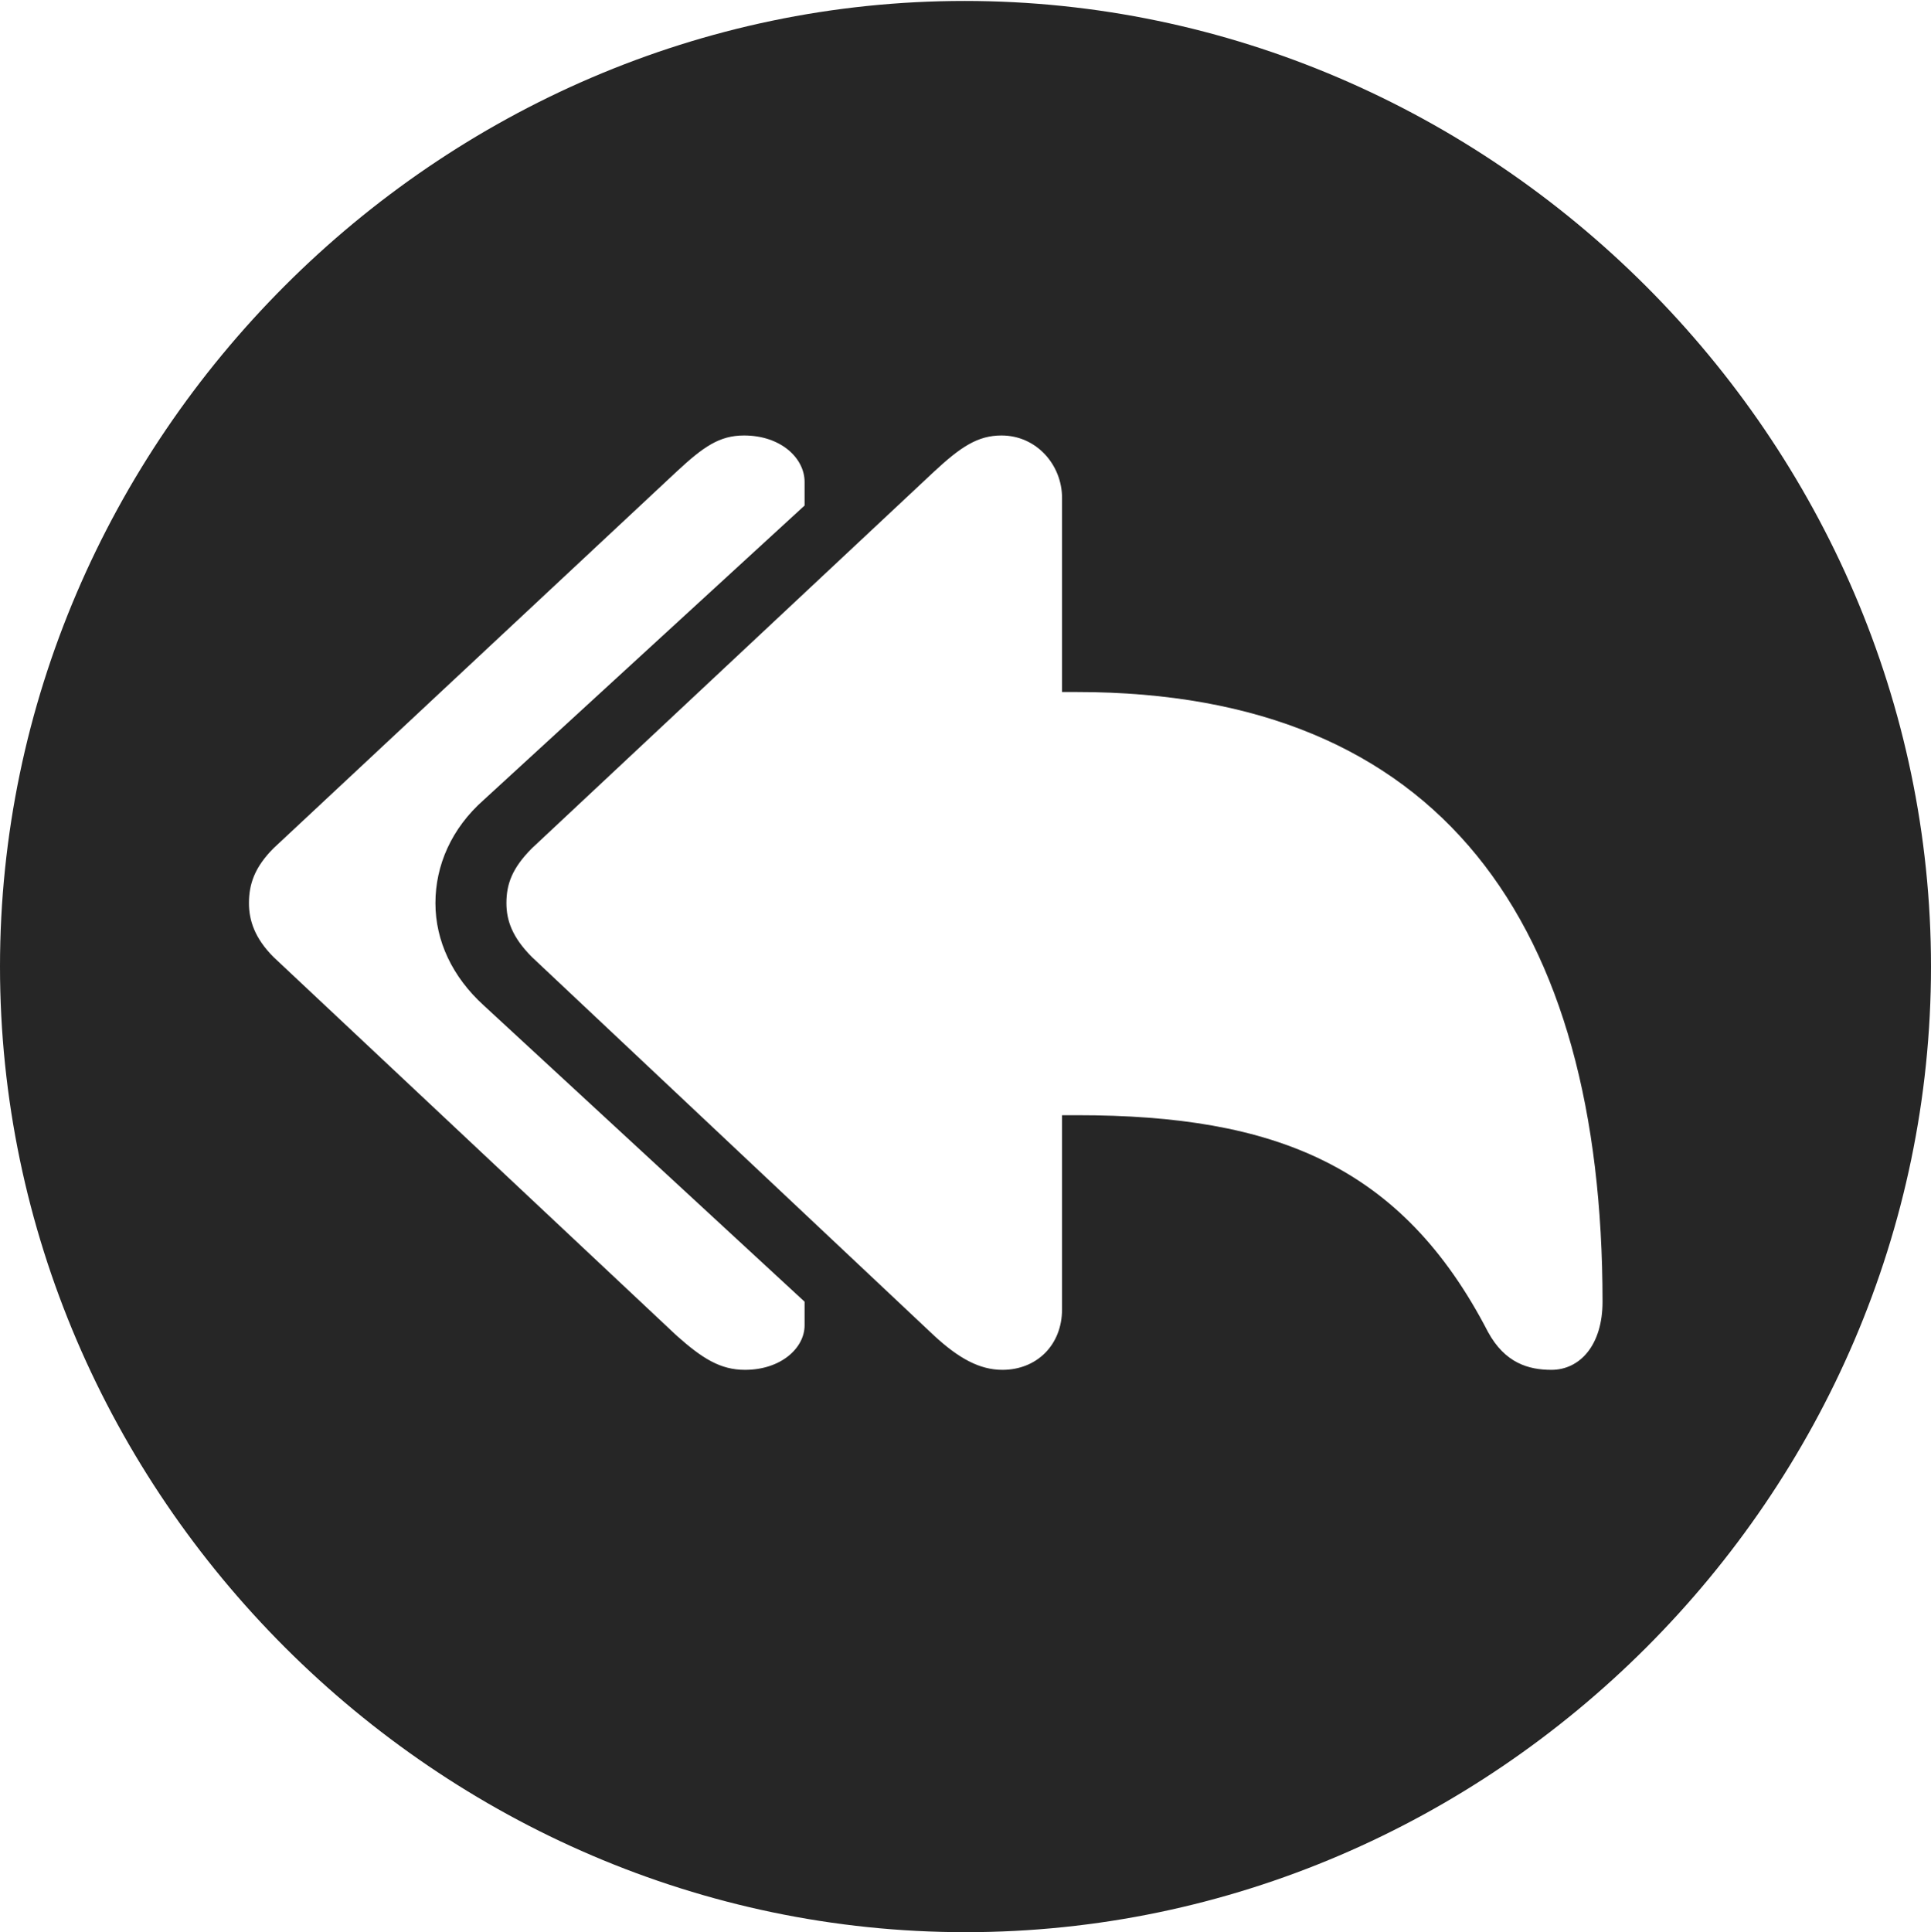 <?xml version="1.0" encoding="UTF-8"?>
<!--Generator: Apple Native CoreSVG 232.5-->
<!DOCTYPE svg
PUBLIC "-//W3C//DTD SVG 1.1//EN"
       "http://www.w3.org/Graphics/SVG/1.1/DTD/svg11.dtd">
<svg version="1.1" xmlns="http://www.w3.org/2000/svg" xmlns:xlink="http://www.w3.org/1999/xlink" width="99.609" height="99.658">
 <g>
  <rect height="99.658" opacity="0" width="99.609" x="0" y="0"/>
  <path d="M99.609 49.853C99.609 77.1 77.051 99.658 49.805 99.658C22.607 99.658 0 77.1 0 49.853C0 22.656 22.559 0.049 49.756 0.049C77.002 0.049 99.609 22.656 99.609 49.853ZM34.912 24.316L14.111 43.75C13.135 44.727 12.842 45.605 12.842 46.582C12.842 47.461 13.135 48.389 14.111 49.365L34.912 68.897C36.23 70.068 37.158 70.654 38.428 70.654C40.283 70.654 41.504 69.531 41.504 68.359L41.504 67.139L24.951 51.855C23.34 50.391 22.461 48.535 22.461 46.582C22.461 44.629 23.291 42.725 24.951 41.26L41.504 26.074L41.504 24.854C41.504 23.633 40.283 22.461 38.379 22.461C37.109 22.461 36.279 23.047 34.912 24.316ZM48.193 24.316L27.441 43.75C26.416 44.775 26.123 45.605 26.123 46.582C26.123 47.461 26.416 48.34 27.441 49.365L48.193 68.897C49.463 70.068 50.537 70.654 51.709 70.654C53.467 70.654 54.785 69.385 54.785 67.529L54.785 57.52L55.566 57.52C65.772 57.52 72.314 60.107 76.758 68.701C77.637 70.312 78.857 70.654 80.029 70.654C81.494 70.654 82.666 69.385 82.666 67.139C82.666 47.656 74.365 35.693 55.566 35.693L54.785 35.693L54.785 25.684C54.785 23.975 53.467 22.461 51.66 22.461C50.44 22.461 49.56 23.047 48.193 24.316Z" fill="#000000" fill-opacity="0.85"/>
 </g>
</svg>
